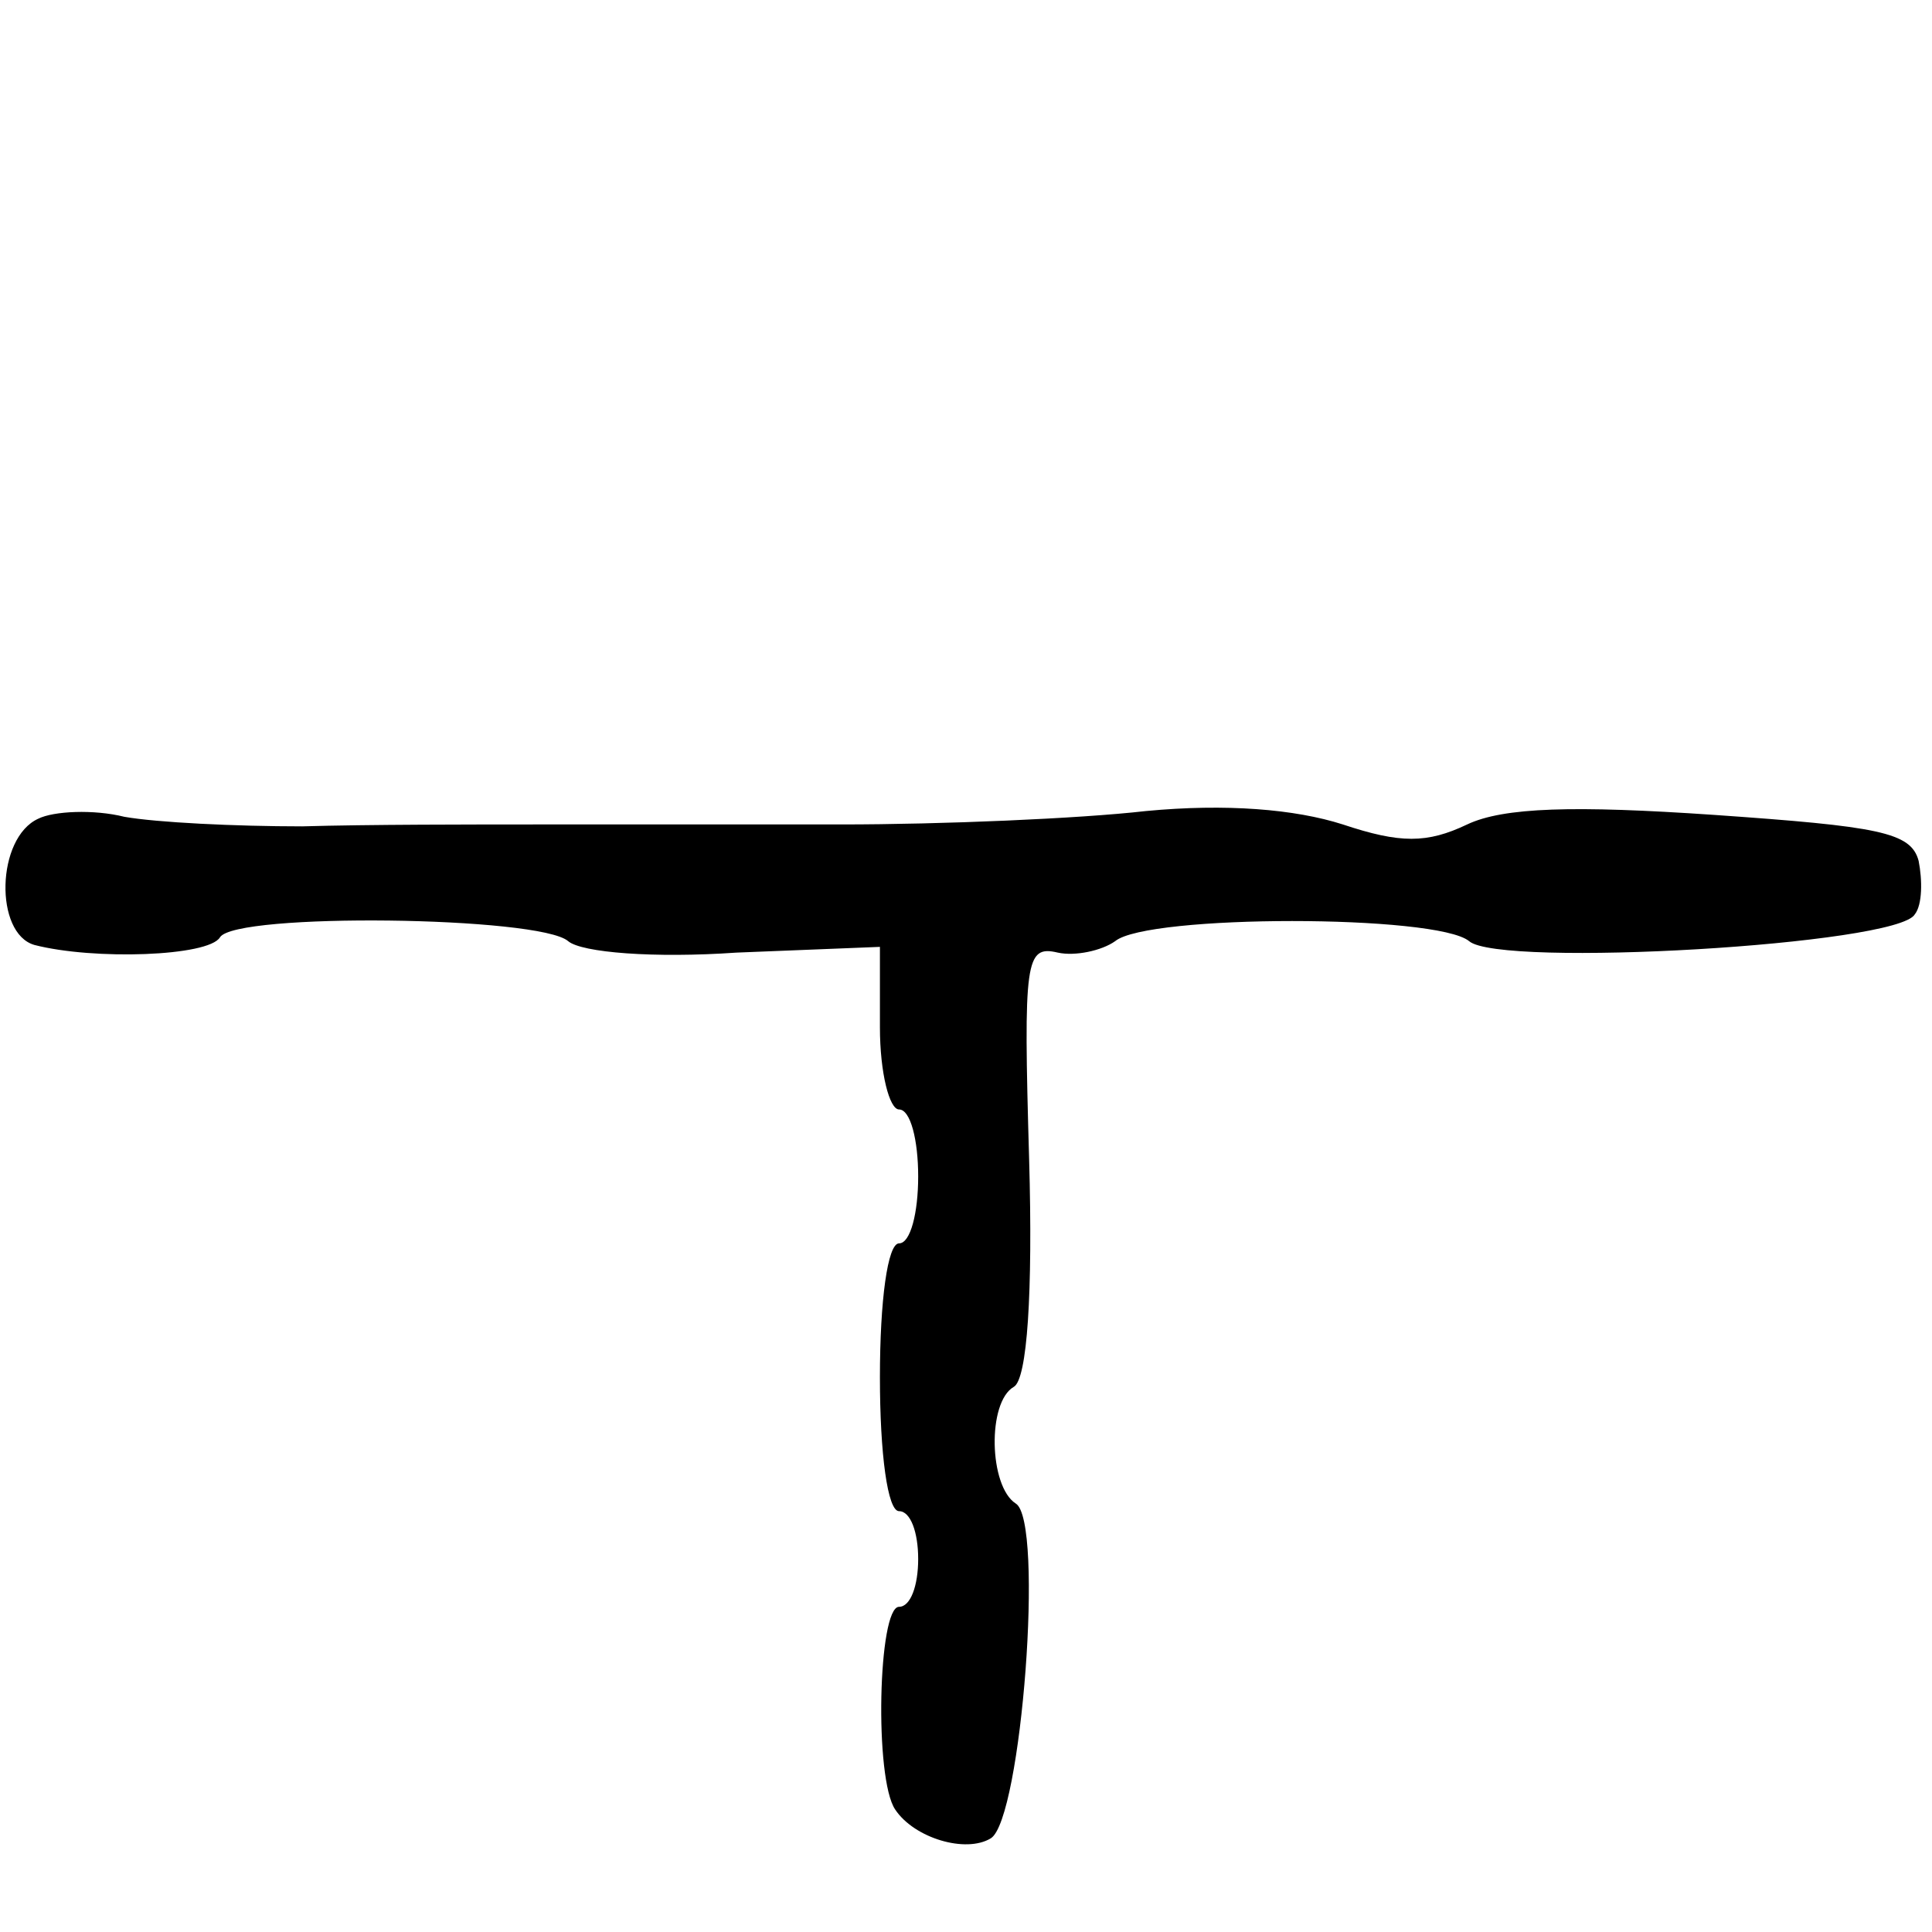 <?xml version="1.0" standalone="no"?>
<!DOCTYPE svg PUBLIC "-//W3C//DTD SVG 20010904//EN"
 "http://www.w3.org/TR/2001/REC-SVG-20010904/DTD/svg10.dtd">
<svg version="1.0" xmlns="http://www.w3.org/2000/svg"
 width="101pt" height="101pt" viewBox="0 0 101 101"
 preserveAspectRatio="xMidYMid meet">
<g transform="translate(0,101) scale(0.1,-0.1)"
fill="#000000" stroke="none">
<path d="M20 582 c-22 -10 -23 -60 -2 -66 31 -8 91 -6 97 4 8 13 167 11 182
-2 7 -6 45 -9 88 -6 l75 3 0 -42 c0 -24 5 -43 10 -43 6 0 10 -16 10 -35 0 -19
-4 -35 -10 -35 -6 0 -10 -30 -10 -70 0 -40 4 -70 10 -70 6 0 10 -11 10 -25 0
-14 -4 -25 -10 -25 -11 0 -13 -90 -2 -106 10 -15 37 -23 50 -15 16 10 28 166
13 175 -14 9 -15 53 -1 61 7 4 10 49 8 119 -3 104 -2 112 15 108 9 -2 23 1 30
6 17 14 168 14 185 0 16 -14 224 -2 233 14 4 5 4 18 2 28 -4 15 -21 18 -107
24 -73 5 -110 4 -129 -5 -21 -10 -35 -10 -65 0 -25 8 -61 11 -103 7 -35 -4
-107 -7 -159 -7 -52 0 -123 0 -157 0 -35 0 -91 0 -125 -1 -35 0 -76 2 -93 5
-16 4 -37 3 -45 -1z"/>
</g>
</svg>
